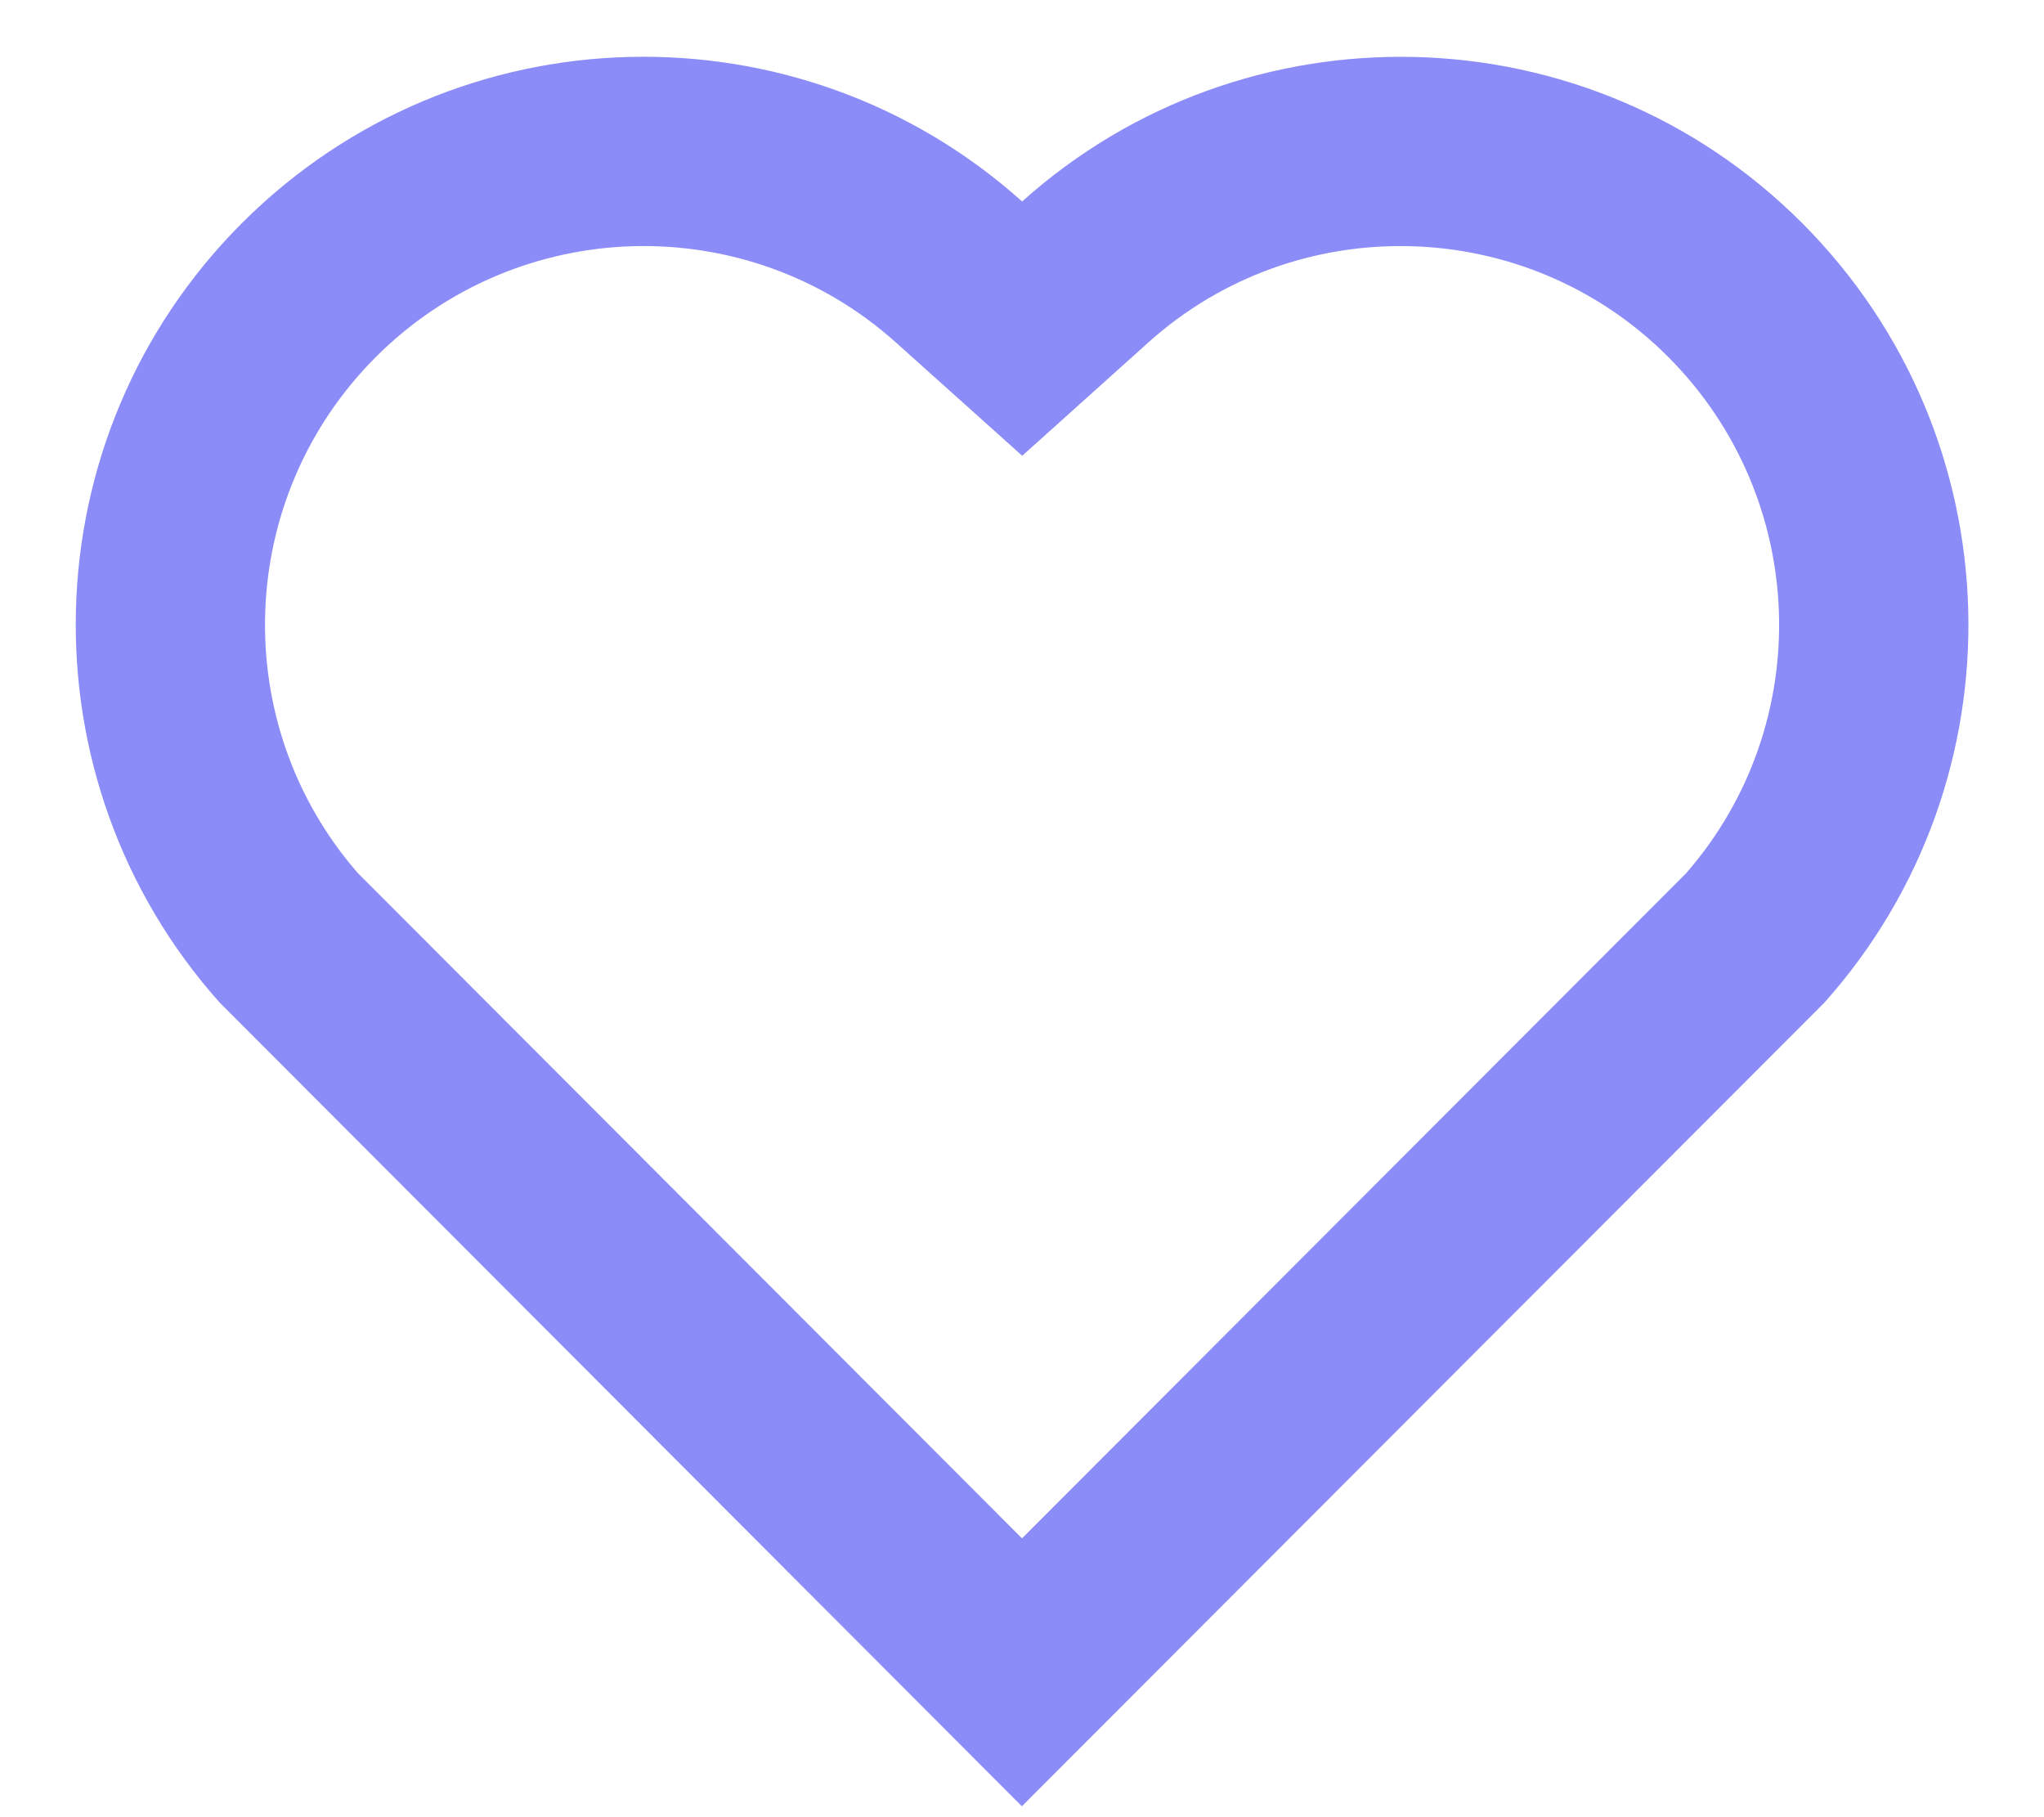 <svg width="18" height="16" viewBox="0 0 18 16" fill="none" xmlns="http://www.w3.org/2000/svg">
<path d="M9.001 1.774C10.959 0.017 13.984 0.075 15.87 1.964C17.755 3.854 17.82 6.864 16.066 8.828L8.999 15.904L1.935 8.828C0.181 6.864 0.247 3.849 2.131 1.964C4.019 0.077 7.038 0.014 9.001 1.774ZM14.69 3.142C13.44 1.89 11.423 1.839 10.114 3.014L9.002 4.013L7.889 3.015C6.576 1.838 4.564 1.89 3.31 3.143C2.069 4.385 2.006 6.372 3.15 7.686L9 13.545L14.85 7.687C15.995 6.372 15.933 4.388 14.69 3.142Z" fill="#8C8CF8"/>
</svg>
